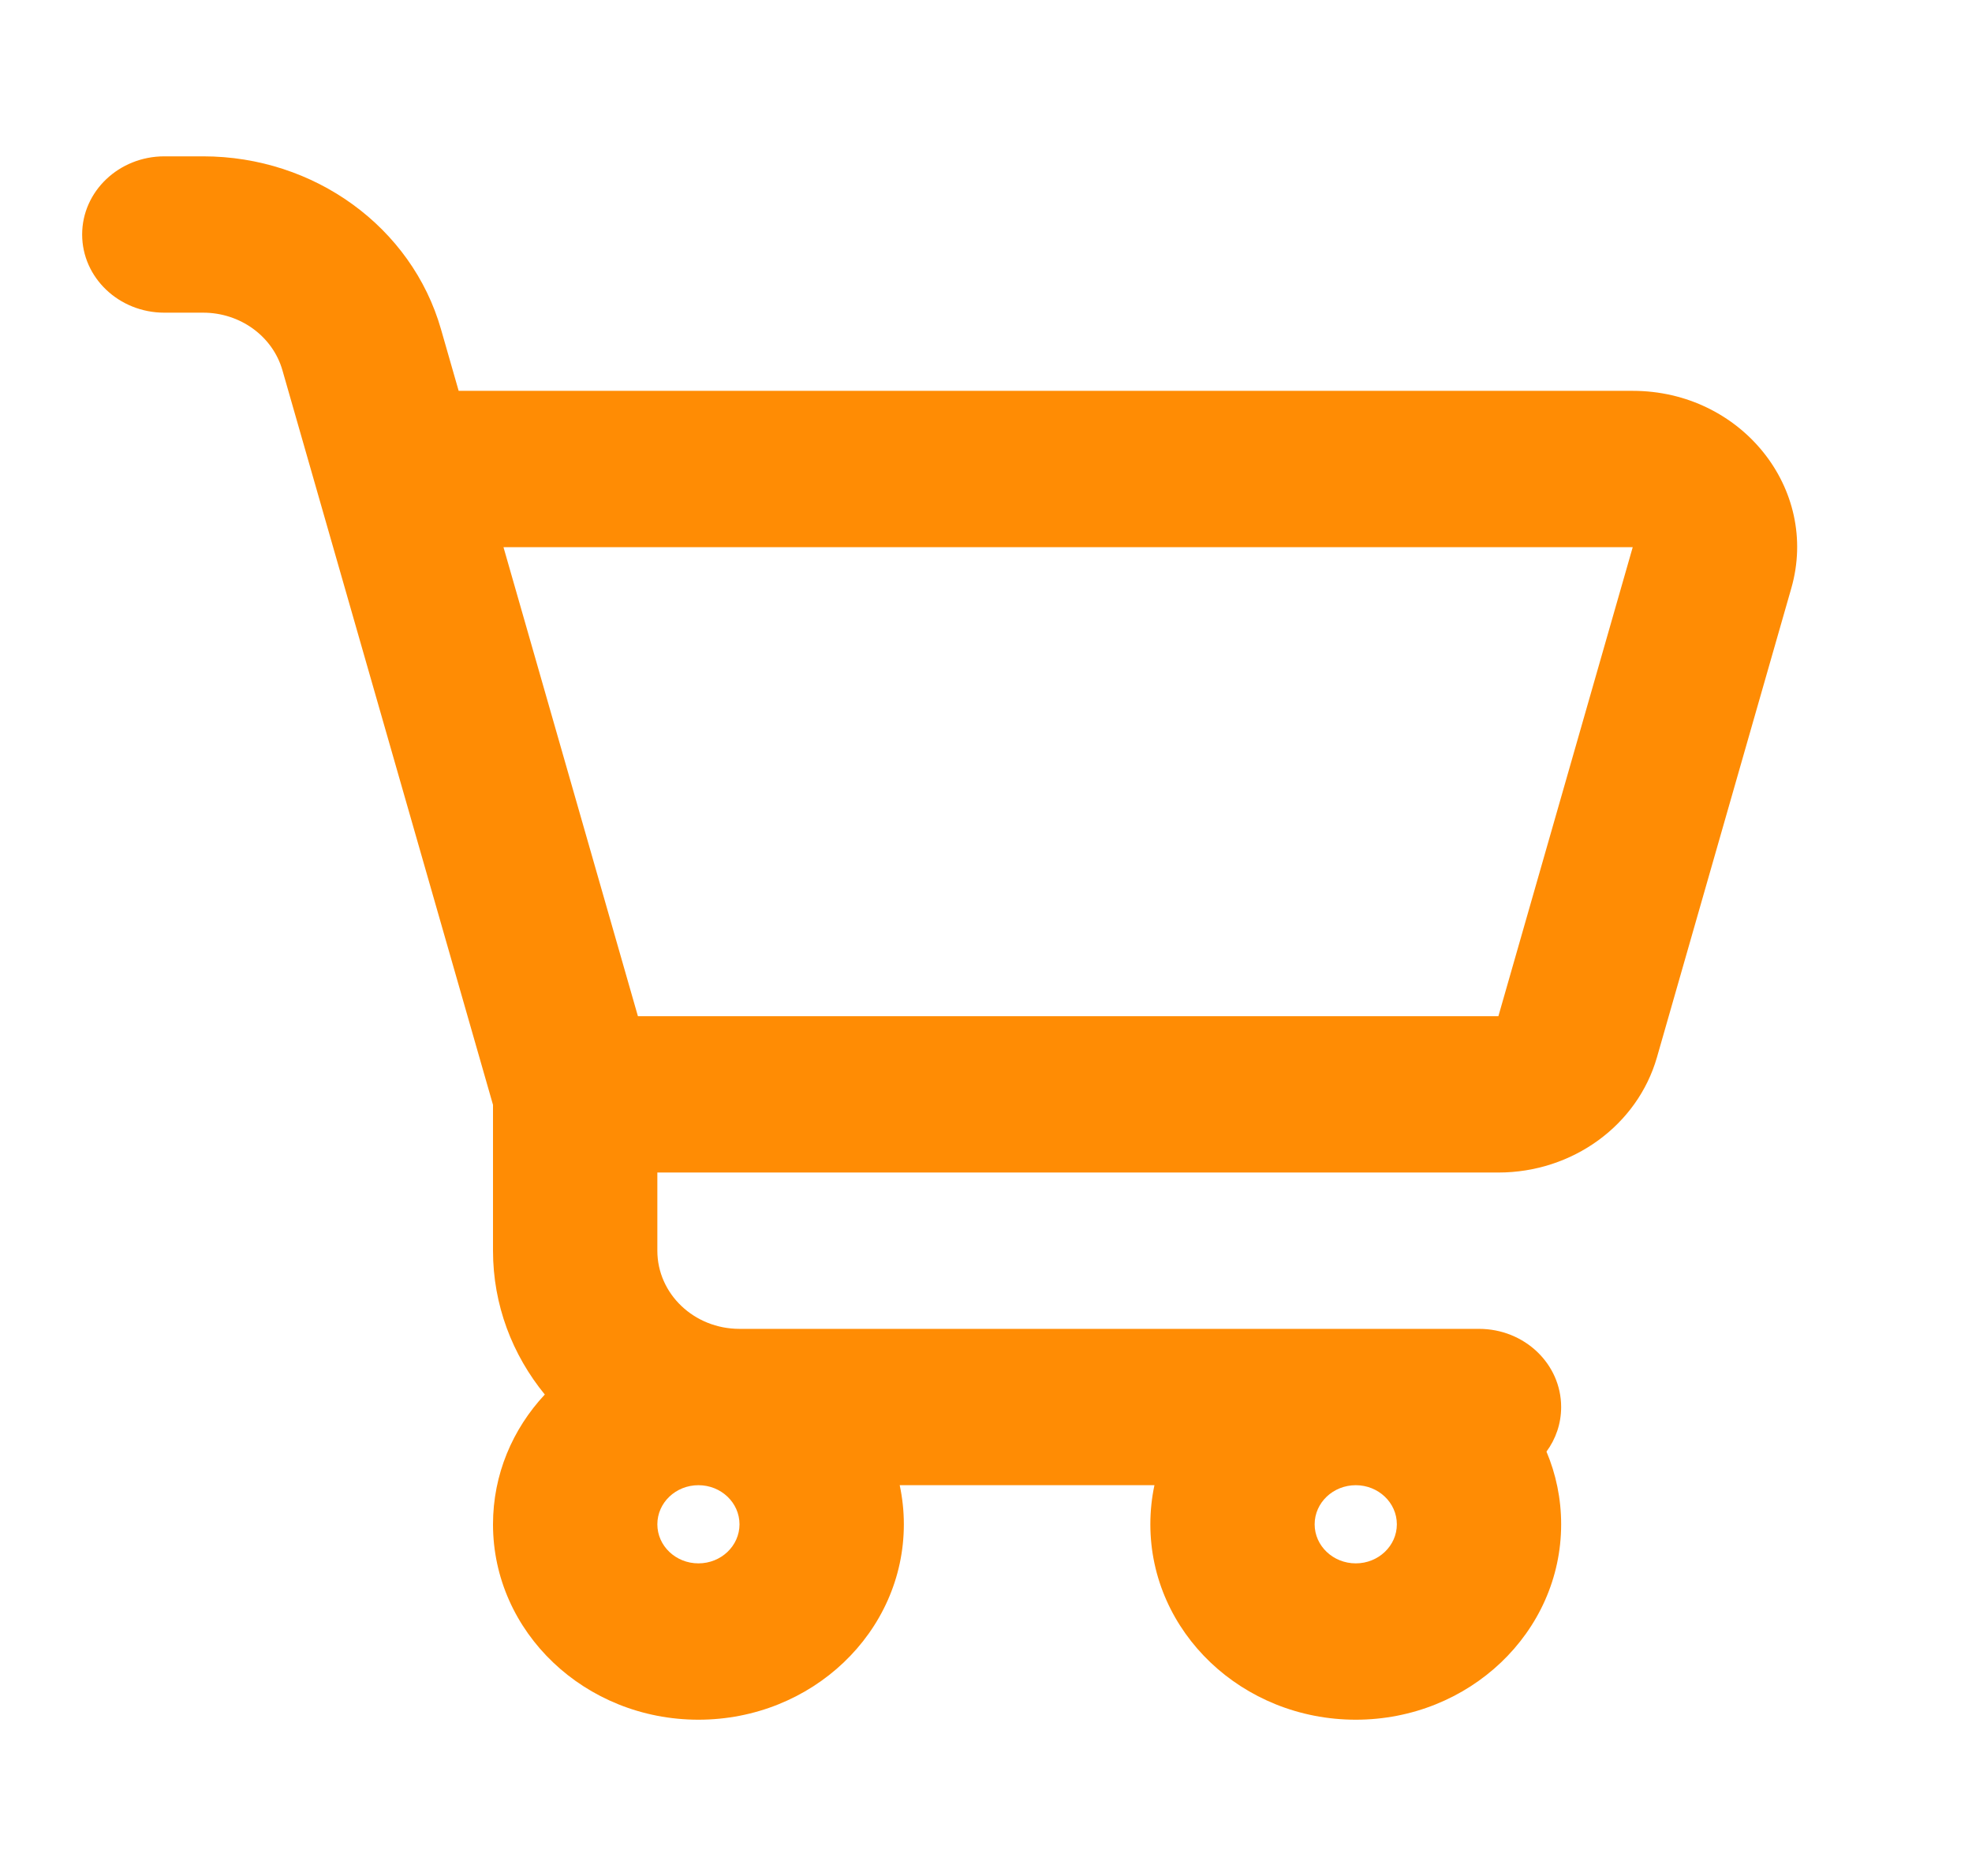 <svg width="41" height="39" viewBox="0 0 41 39" fill="none" xmlns="http://www.w3.org/2000/svg">
<g id="CartIcon">
<g id="SVGRepo_iconCarrier">
<path id="Vector" fill-rule="evenodd" clip-rule="evenodd" d="M3.417 3.25C2.473 3.25 1.708 3.978 1.708 4.875C1.708 5.772 2.473 6.5 3.417 6.5H4.224C4.994 6.5 5.669 6.99 5.872 7.697L6.583 10.178L10.25 22.968V26C10.25 27.127 10.652 28.165 11.327 28.99C10.657 29.708 10.25 30.652 10.25 31.688C10.25 33.931 12.162 35.75 14.521 35.75C16.88 35.75 18.792 33.931 18.792 31.688C18.792 31.409 18.762 31.138 18.706 30.875H24.002C23.946 31.138 23.917 31.409 23.917 31.688C23.917 33.931 25.829 35.75 28.188 35.75C30.546 35.75 32.458 33.931 32.458 31.688C32.458 31.154 32.35 30.644 32.153 30.177C32.346 29.914 32.458 29.595 32.458 29.25C32.458 28.352 31.694 27.625 30.75 27.625H28.188H15.375C14.431 27.625 13.667 26.898 13.667 26V24.375H31.153C32.694 24.375 34.044 23.394 34.45 21.979L37.243 12.229C37.835 10.162 36.199 8.125 33.946 8.125H9.536L9.168 6.842C8.56 4.721 6.535 3.25 4.224 3.25H3.417ZM28.188 30.875C27.716 30.875 27.333 31.239 27.333 31.688C27.333 32.136 27.716 32.5 28.188 32.5C28.659 32.5 29.042 32.136 29.042 31.688C29.042 31.239 28.659 30.875 28.188 30.875ZM31.153 21.125H13.263L10.468 11.375H33.946L31.153 21.125ZM14.521 30.875C14.049 30.875 13.667 31.239 13.667 31.688C13.667 32.136 14.049 32.5 14.521 32.5C14.993 32.5 15.375 32.136 15.375 31.688C15.375 31.239 14.993 30.875 14.521 30.875Z" fill="#FF8C04"/>
</g>
</g>
</svg>
